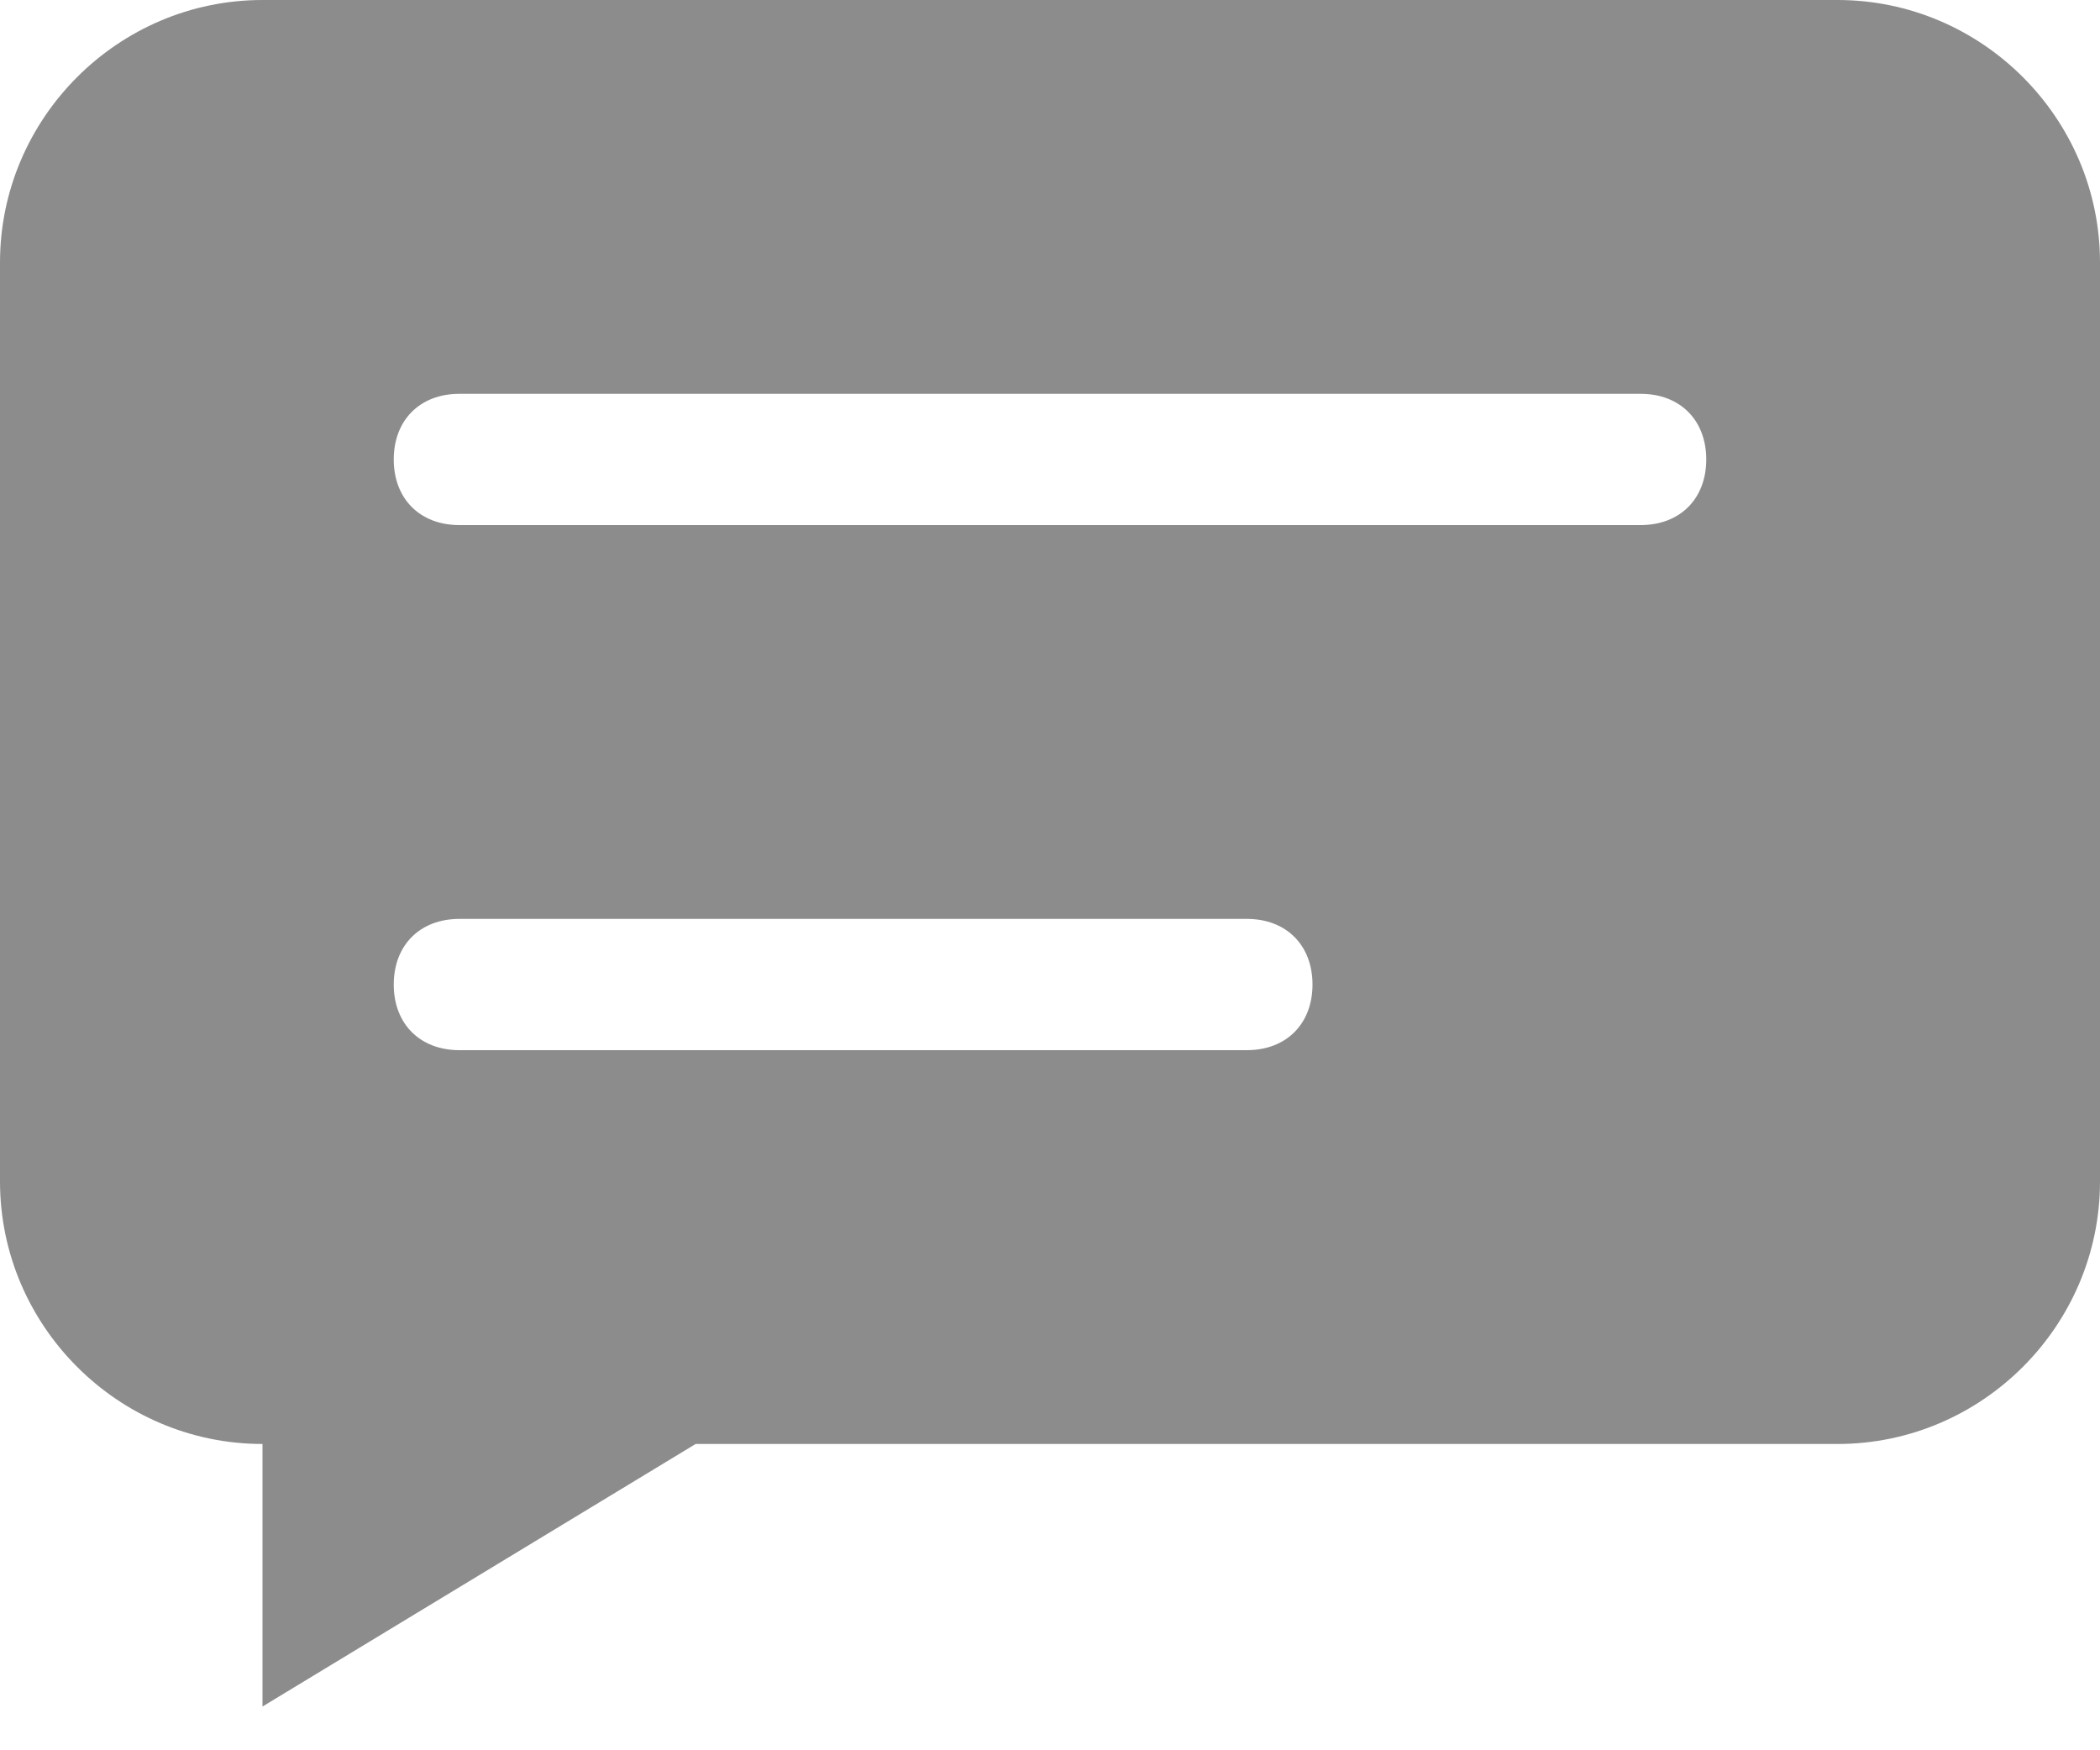 <svg width="24" height="20" fill="none" xmlns="http://www.w3.org/2000/svg"><path d="M21 0H3C1.35 0 0 1.35 0 3v10.5c0 1.65 1.35 3 3 3v3l4.95-3H21c1.65 0 3-1.35 3-3V3c0-1.65-1.35-3-3-3zm-6.75 12h-9c-.45 0-.75-.3-.75-.75s.3-.75.75-.75h9c.45 0 .75.3.75.75s-.3.75-.75.75zm4.5-6H5.25c-.45 0-.75-.3-.75-.75s.3-.75.75-.75h13.5c.45 0 .75.3.75.75s-.3.75-.75.75z" fill="#8C8C8C"/></svg>
